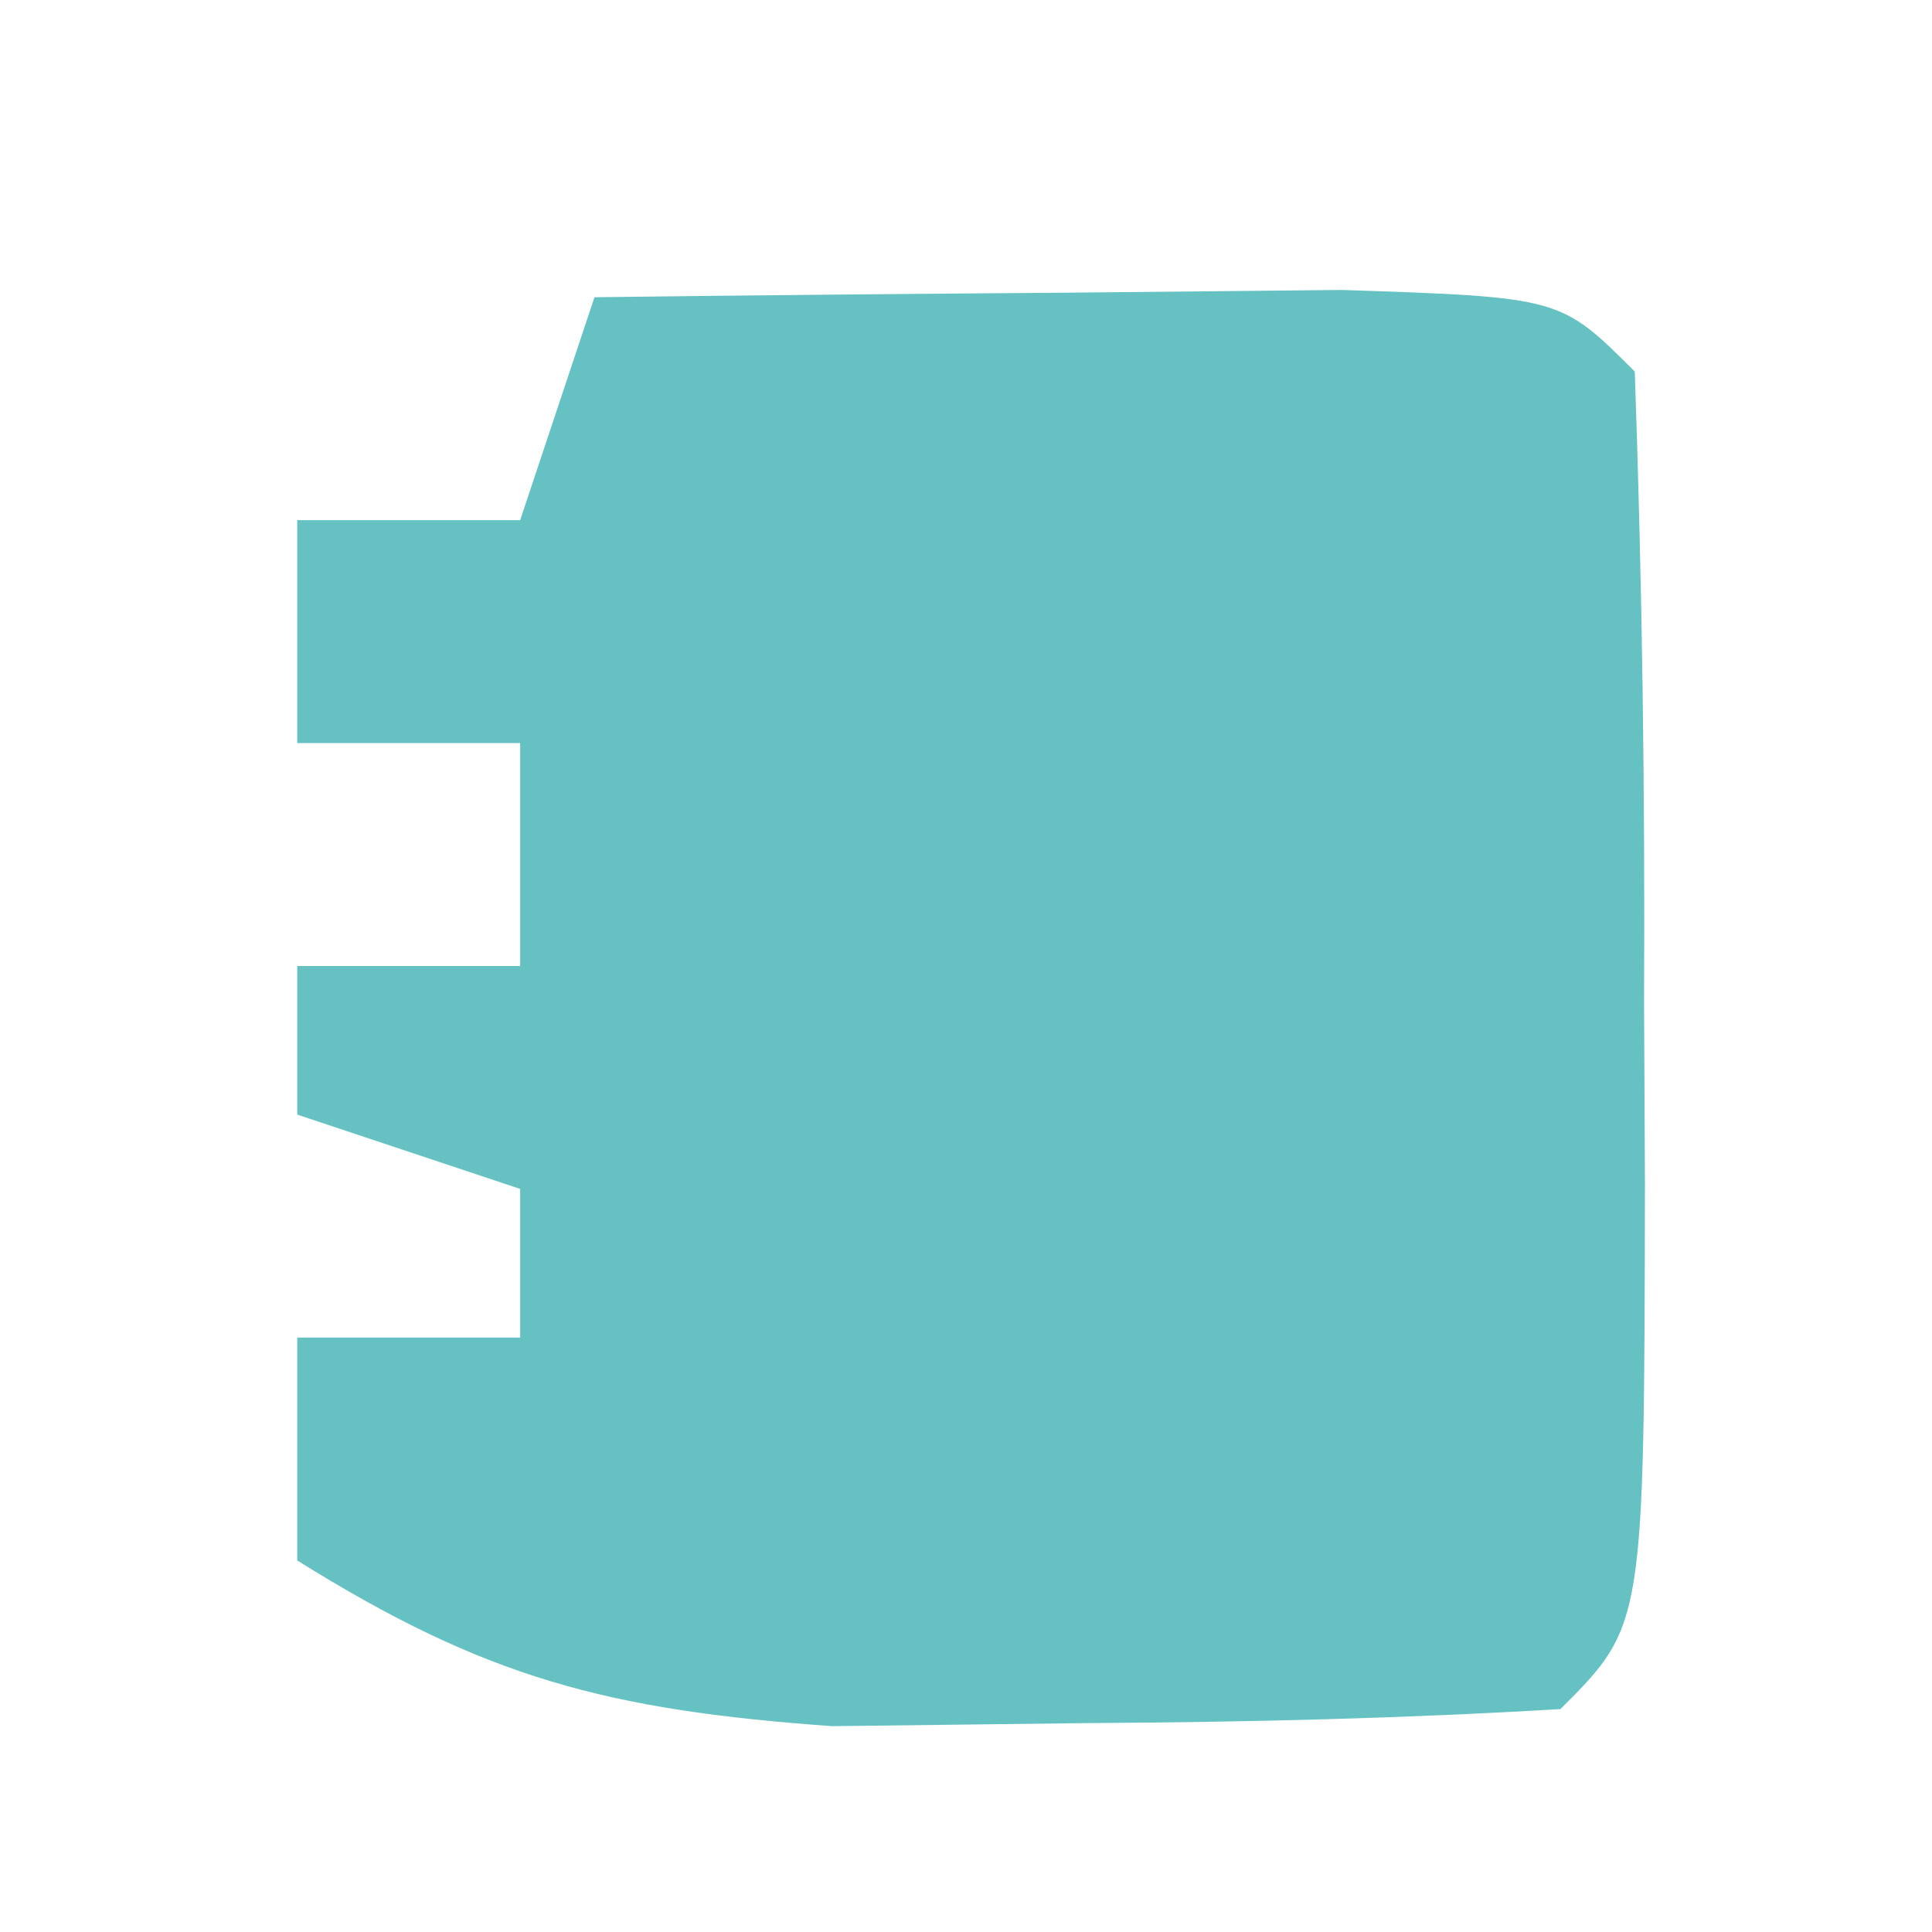 <?xml version="1.0" encoding="UTF-8"?>
<svg version="1.1" xmlns="http://www.w3.org/2000/svg" width="26" height="26">
<path d="M0 0 C2.146 -0.027 4.292 -0.046 6.438 -0.062 C7.632 -0.074 8.827 -0.086 10.059 -0.098 C13 0 13 0 14 1 C14.1 3.843 14.139 6.657 14.125 9.5 C14.131 10.697 14.131 10.697 14.137 11.918 C14.127 17.873 14.127 17.873 13 19 C10.899 19.126 8.793 19.176 6.688 19.188 C5.536 19.202 4.385 19.216 3.199 19.23 C0.176 19.013 -1.466 18.583 -4 17 C-4 16.01 -4 15.02 -4 14 C-3.01 14 -2.02 14 -1 14 C-1 13.34 -1 12.68 -1 12 C-1.99 11.67 -2.98 11.34 -4 11 C-4 10.34 -4 9.68 -4 9 C-3.01 9 -2.02 9 -1 9 C-1 8.01 -1 7.02 -1 6 C-1.99 6 -2.98 6 -4 6 C-4 5.01 -4 4.02 -4 3 C-3.01 3 -2.02 3 -1 3 C-0.67 2.01 -0.34 1.02 0 0 Z M9 4 C10 7 10 7 10 7 Z " fill="#66C2C2" transform="translate(8,4)"/>
</svg>
